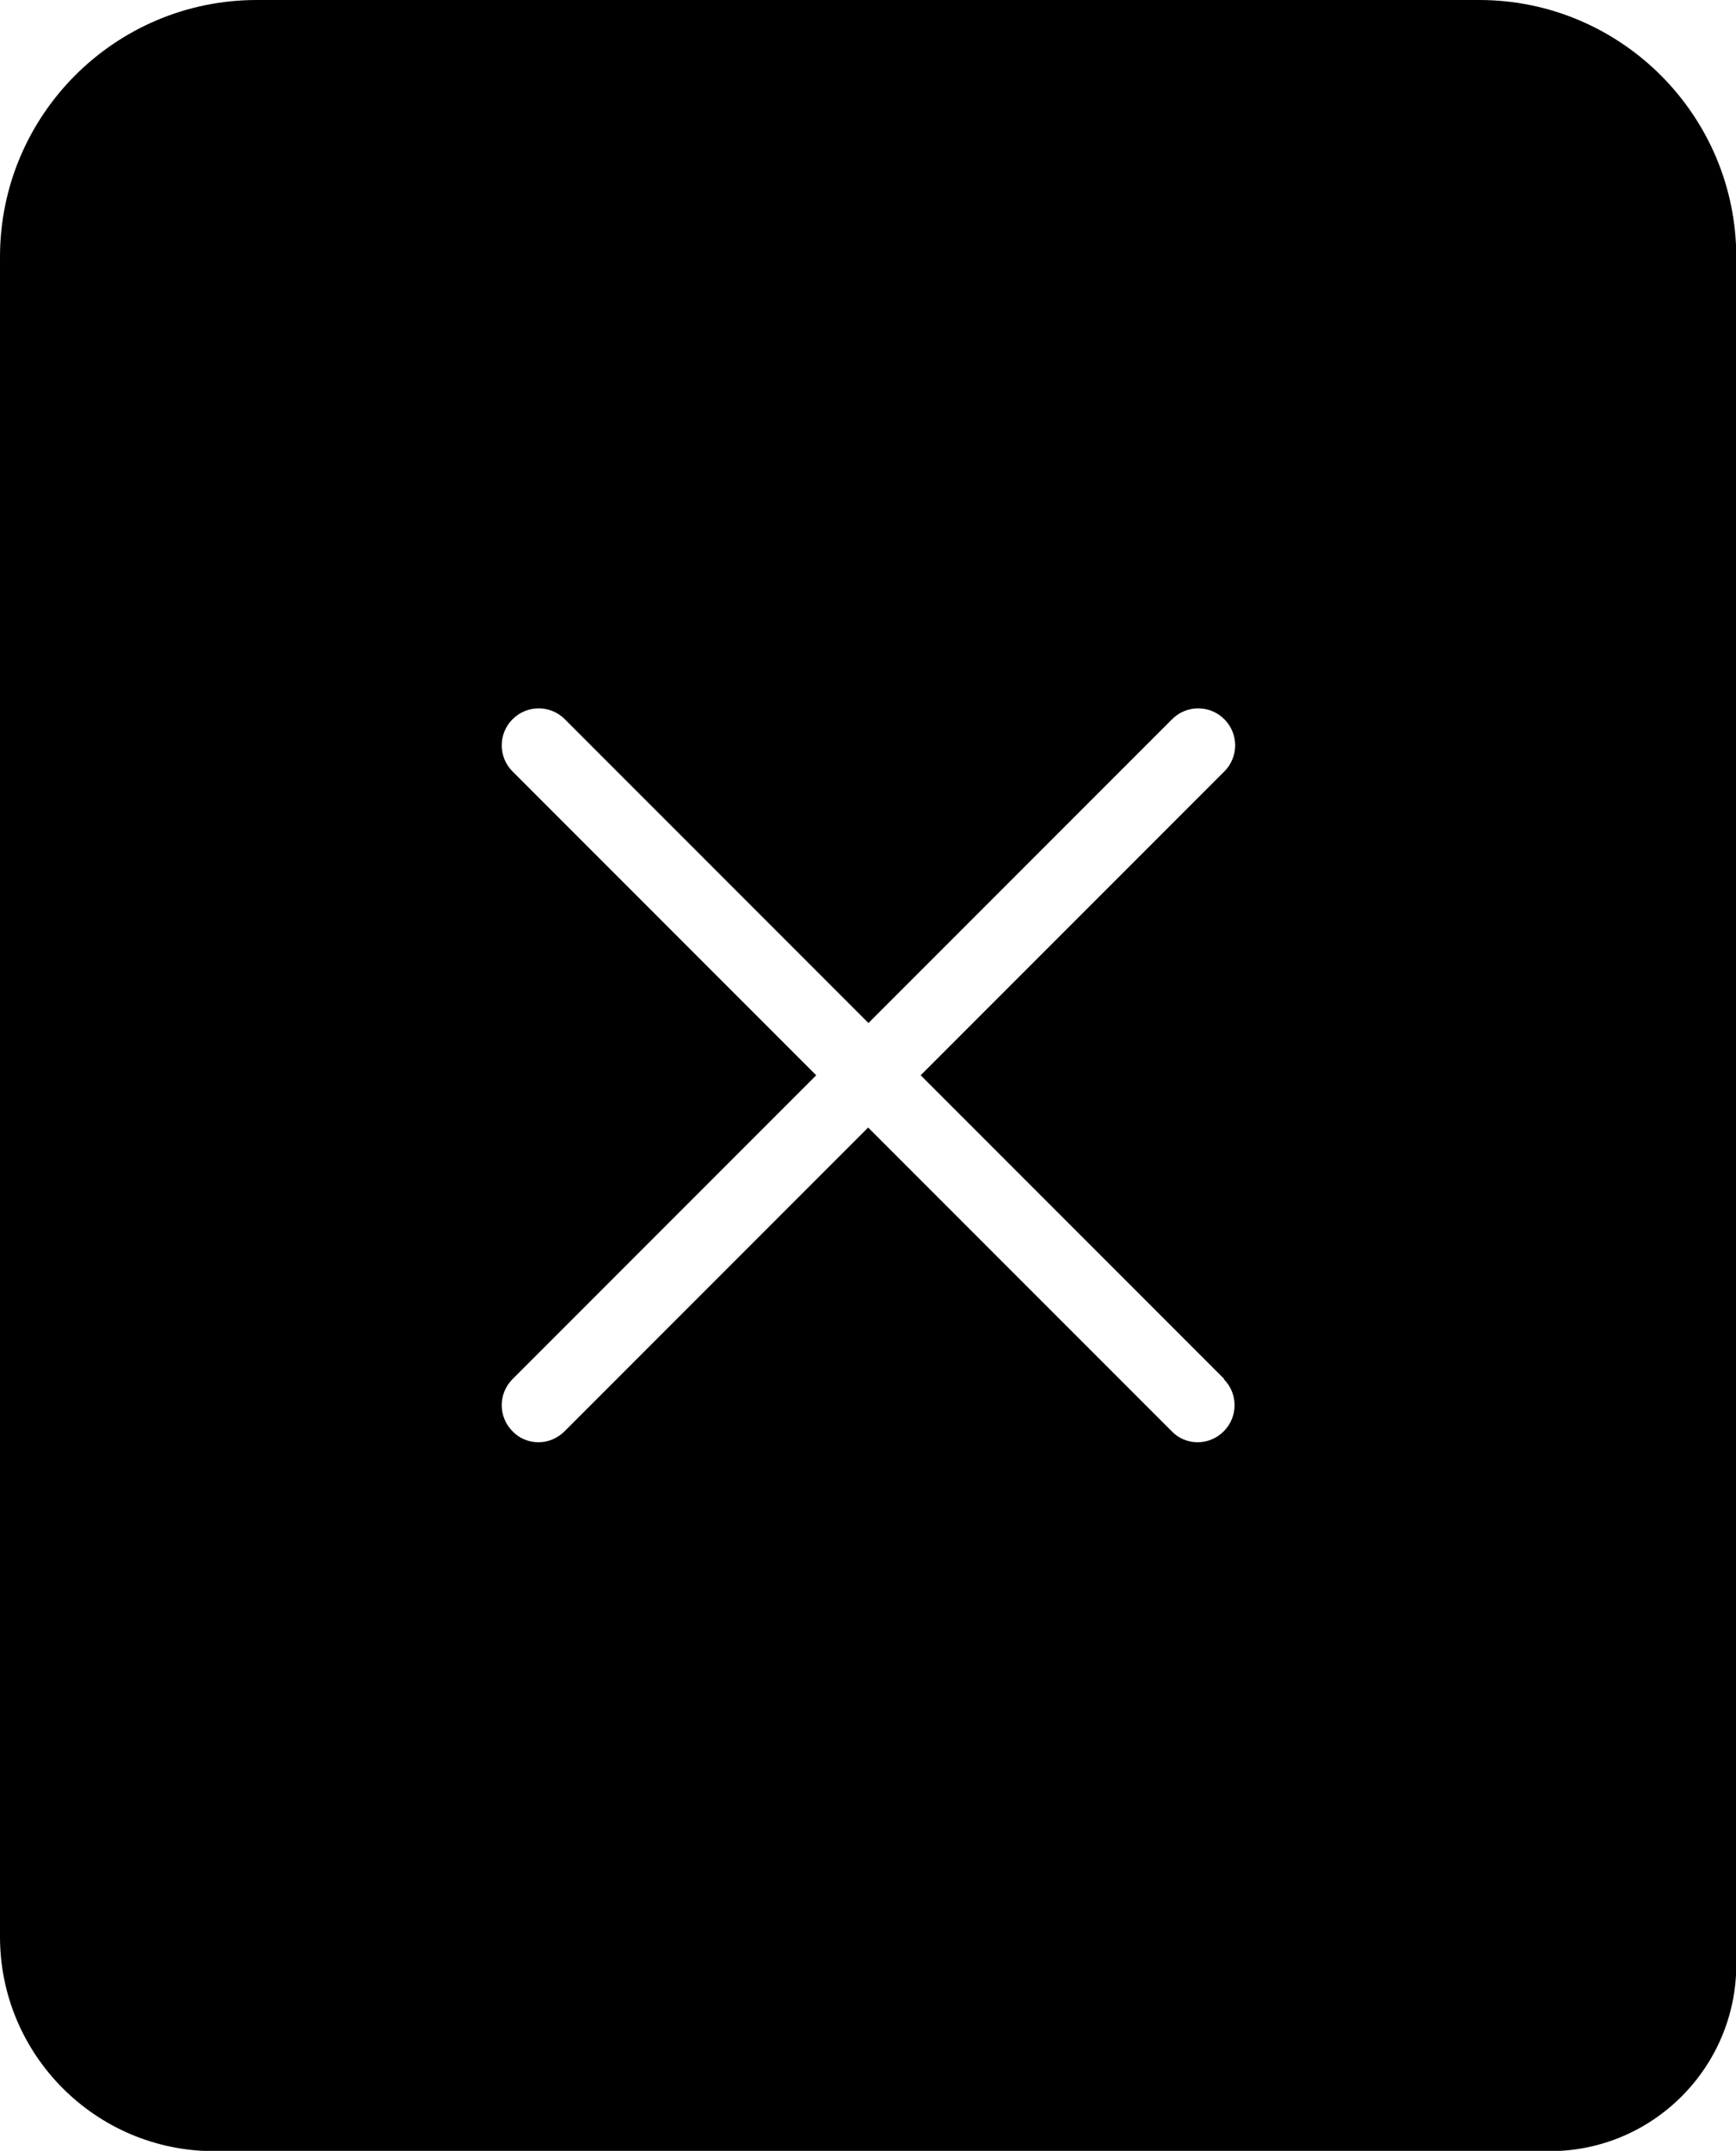 <?xml version="1.0" encoding="UTF-8"?>
<svg xmlns="http://www.w3.org/2000/svg" version="1.1" viewBox="0 0 588.3 728.5">
  <!-- Generator: Adobe Illustrator 28.7.1, SVG Export Plug-In . SVG Version: 1.2.0 Build 142)  -->
  <g>
    <g id="Layer_1">
      <path d="M501.2,0H87C39,0,0,39,0,87v569c0,40,32.5,72.6,72.6,72.6h452.6c34.9,0,63.2-28.4,63.2-63.2V87.1c0-48-39.1-87.1-87.1-87.1ZM414.7,467.1c4.9,4.9,4.9,12.8,0,17.7-2.4,2.4-5.6,3.7-8.8,3.7s-6.4-1.2-8.8-3.7l-102.9-102.9-102.9,102.9c-2.4,2.4-5.6,3.7-8.8,3.7s-6.4-1.2-8.8-3.7c-4.9-4.9-4.9-12.8,0-17.7l102.9-102.9-102.9-102.9c-4.9-4.9-4.9-12.8,0-17.7s12.8-4.9,17.7,0l102.9,102.9,102.9-102.9c4.9-4.9,12.8-4.9,17.7,0s4.9,12.8,0,17.7l-102.9,102.9,102.9,102.9Z"/>
    </g>
  </g>
</svg>
